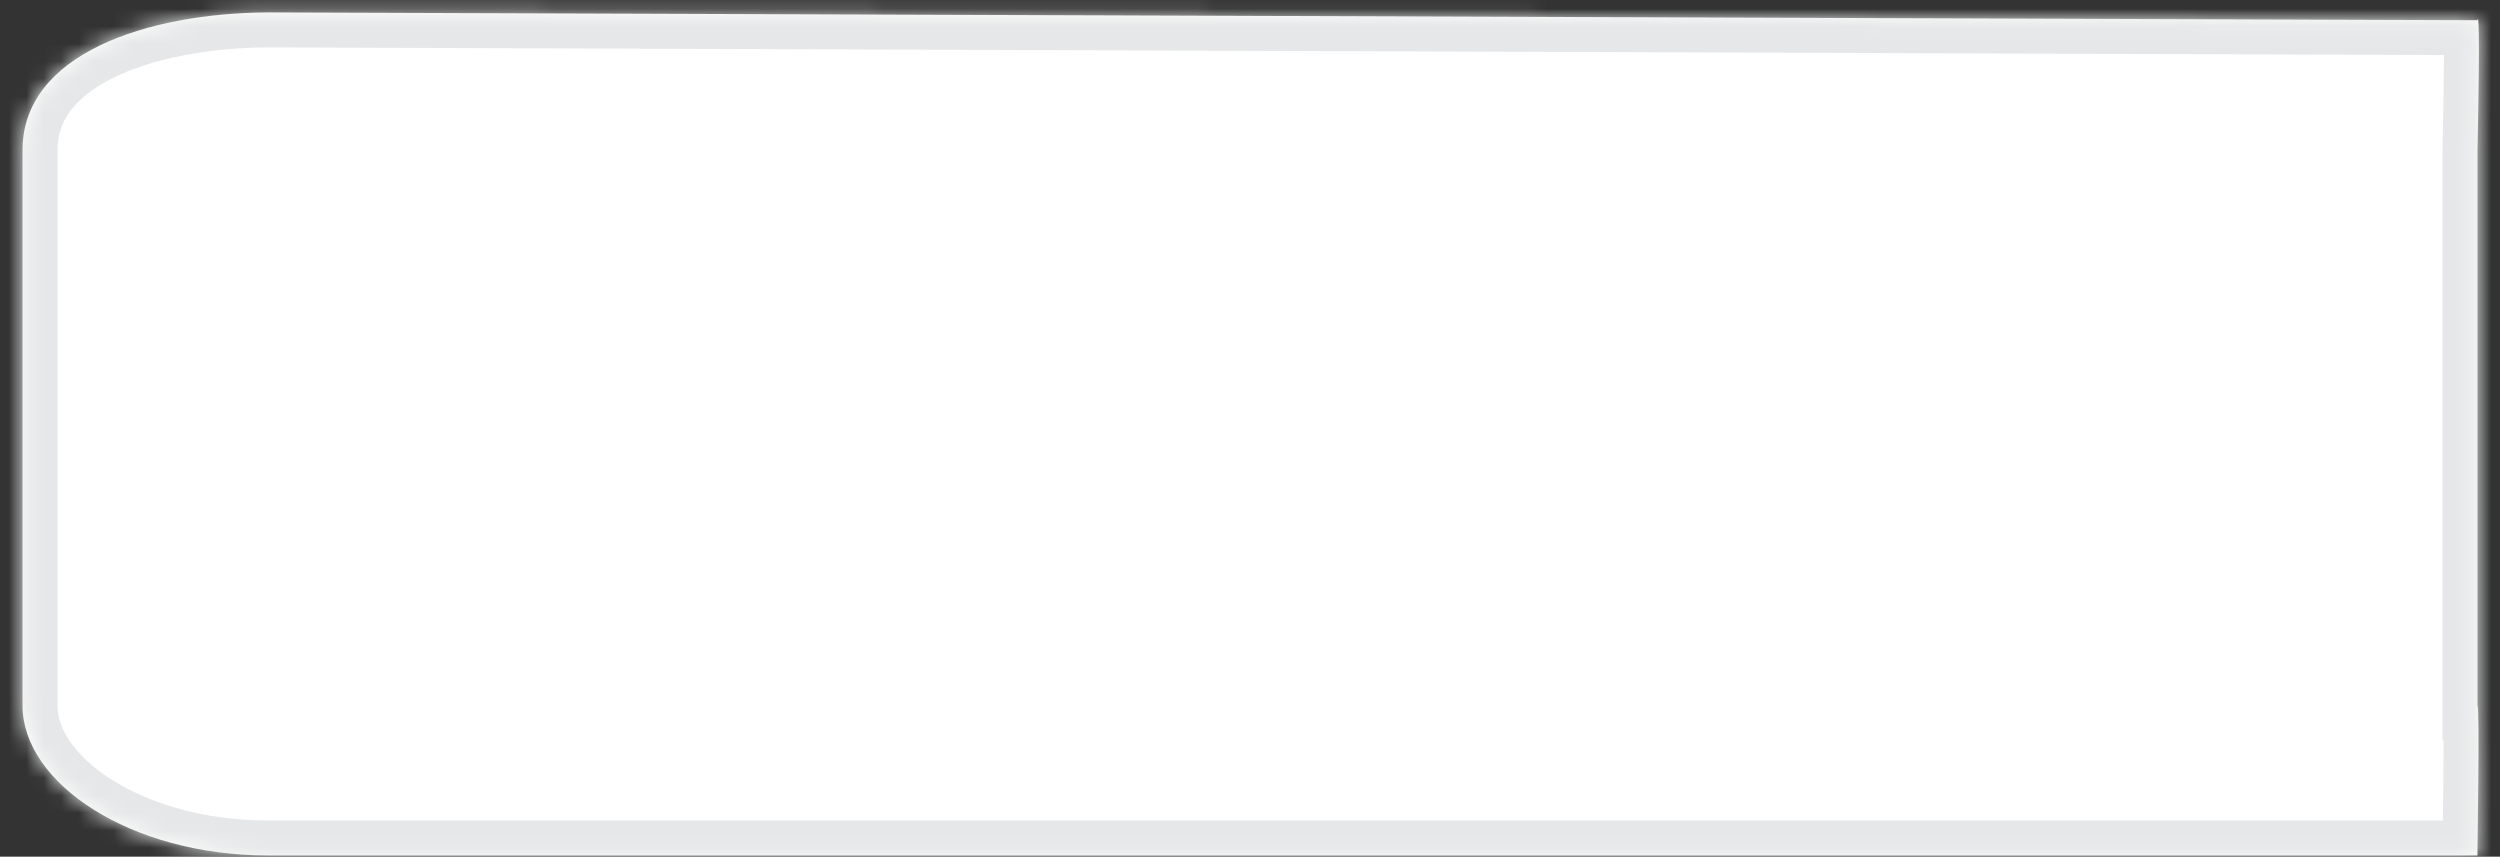 ﻿<?xml version="1.0" encoding="utf-8"?>
<svg version="1.1" xmlns:xlink="http://www.w3.org/1999/xlink" width="143px" height="49px" xmlns="http://www.w3.org/2000/svg">
  <rect width="100%" height="100%" fill="#333333" stroke="none"/>
  <defs>
    <mask fill="white" id="clip44">
      <path d="M 1.288 40.36  L 1.288 8.64  C 1.245 3.062  8.46 0.749  15.319 0.71  L 141.712 1.157  C 141.755 0.817  141.869 1.225  141.712 8.64  L 141.712 40.36  C 141.852 40.36  141.693 49.143  141.712 48.932  L 15.319 48.932  C 7.462 48.932  1.288 44.801  1.288 40.36  Z " fill-rule="evenodd" />
    </mask>
  </defs>
  <g transform="matrix(1 0 0 1 -1133 -90 )">
    <path d="M 1.288 40.36  L 1.288 8.64  C 1.245 3.062  8.46 0.749  15.319 0.71  L 141.712 1.157  C 141.755 0.817  141.869 1.225  141.712 8.64  L 141.712 40.36  C 141.852 40.36  141.693 49.143  141.712 48.932  L 15.319 48.932  C 7.462 48.932  1.288 44.801  1.288 40.36  Z " fill-rule="nonzero" fill="#ffffff" stroke="none" transform="matrix(1 0 0 1 1133 90 )" />
    <path d="M 1.288 40.36  L 1.288 8.64  C 1.245 3.062  8.46 0.749  15.319 0.71  L 141.712 1.157  C 141.755 0.817  141.869 1.225  141.712 8.64  L 141.712 40.36  C 141.852 40.36  141.693 49.143  141.712 48.932  L 15.319 48.932  C 7.462 48.932  1.288 44.801  1.288 40.36  Z " stroke-width="4" stroke="#e6e7e8" fill="none" transform="matrix(1 0 0 1 1133 90 )" mask="url(#clip44)" />
  </g>
</svg>